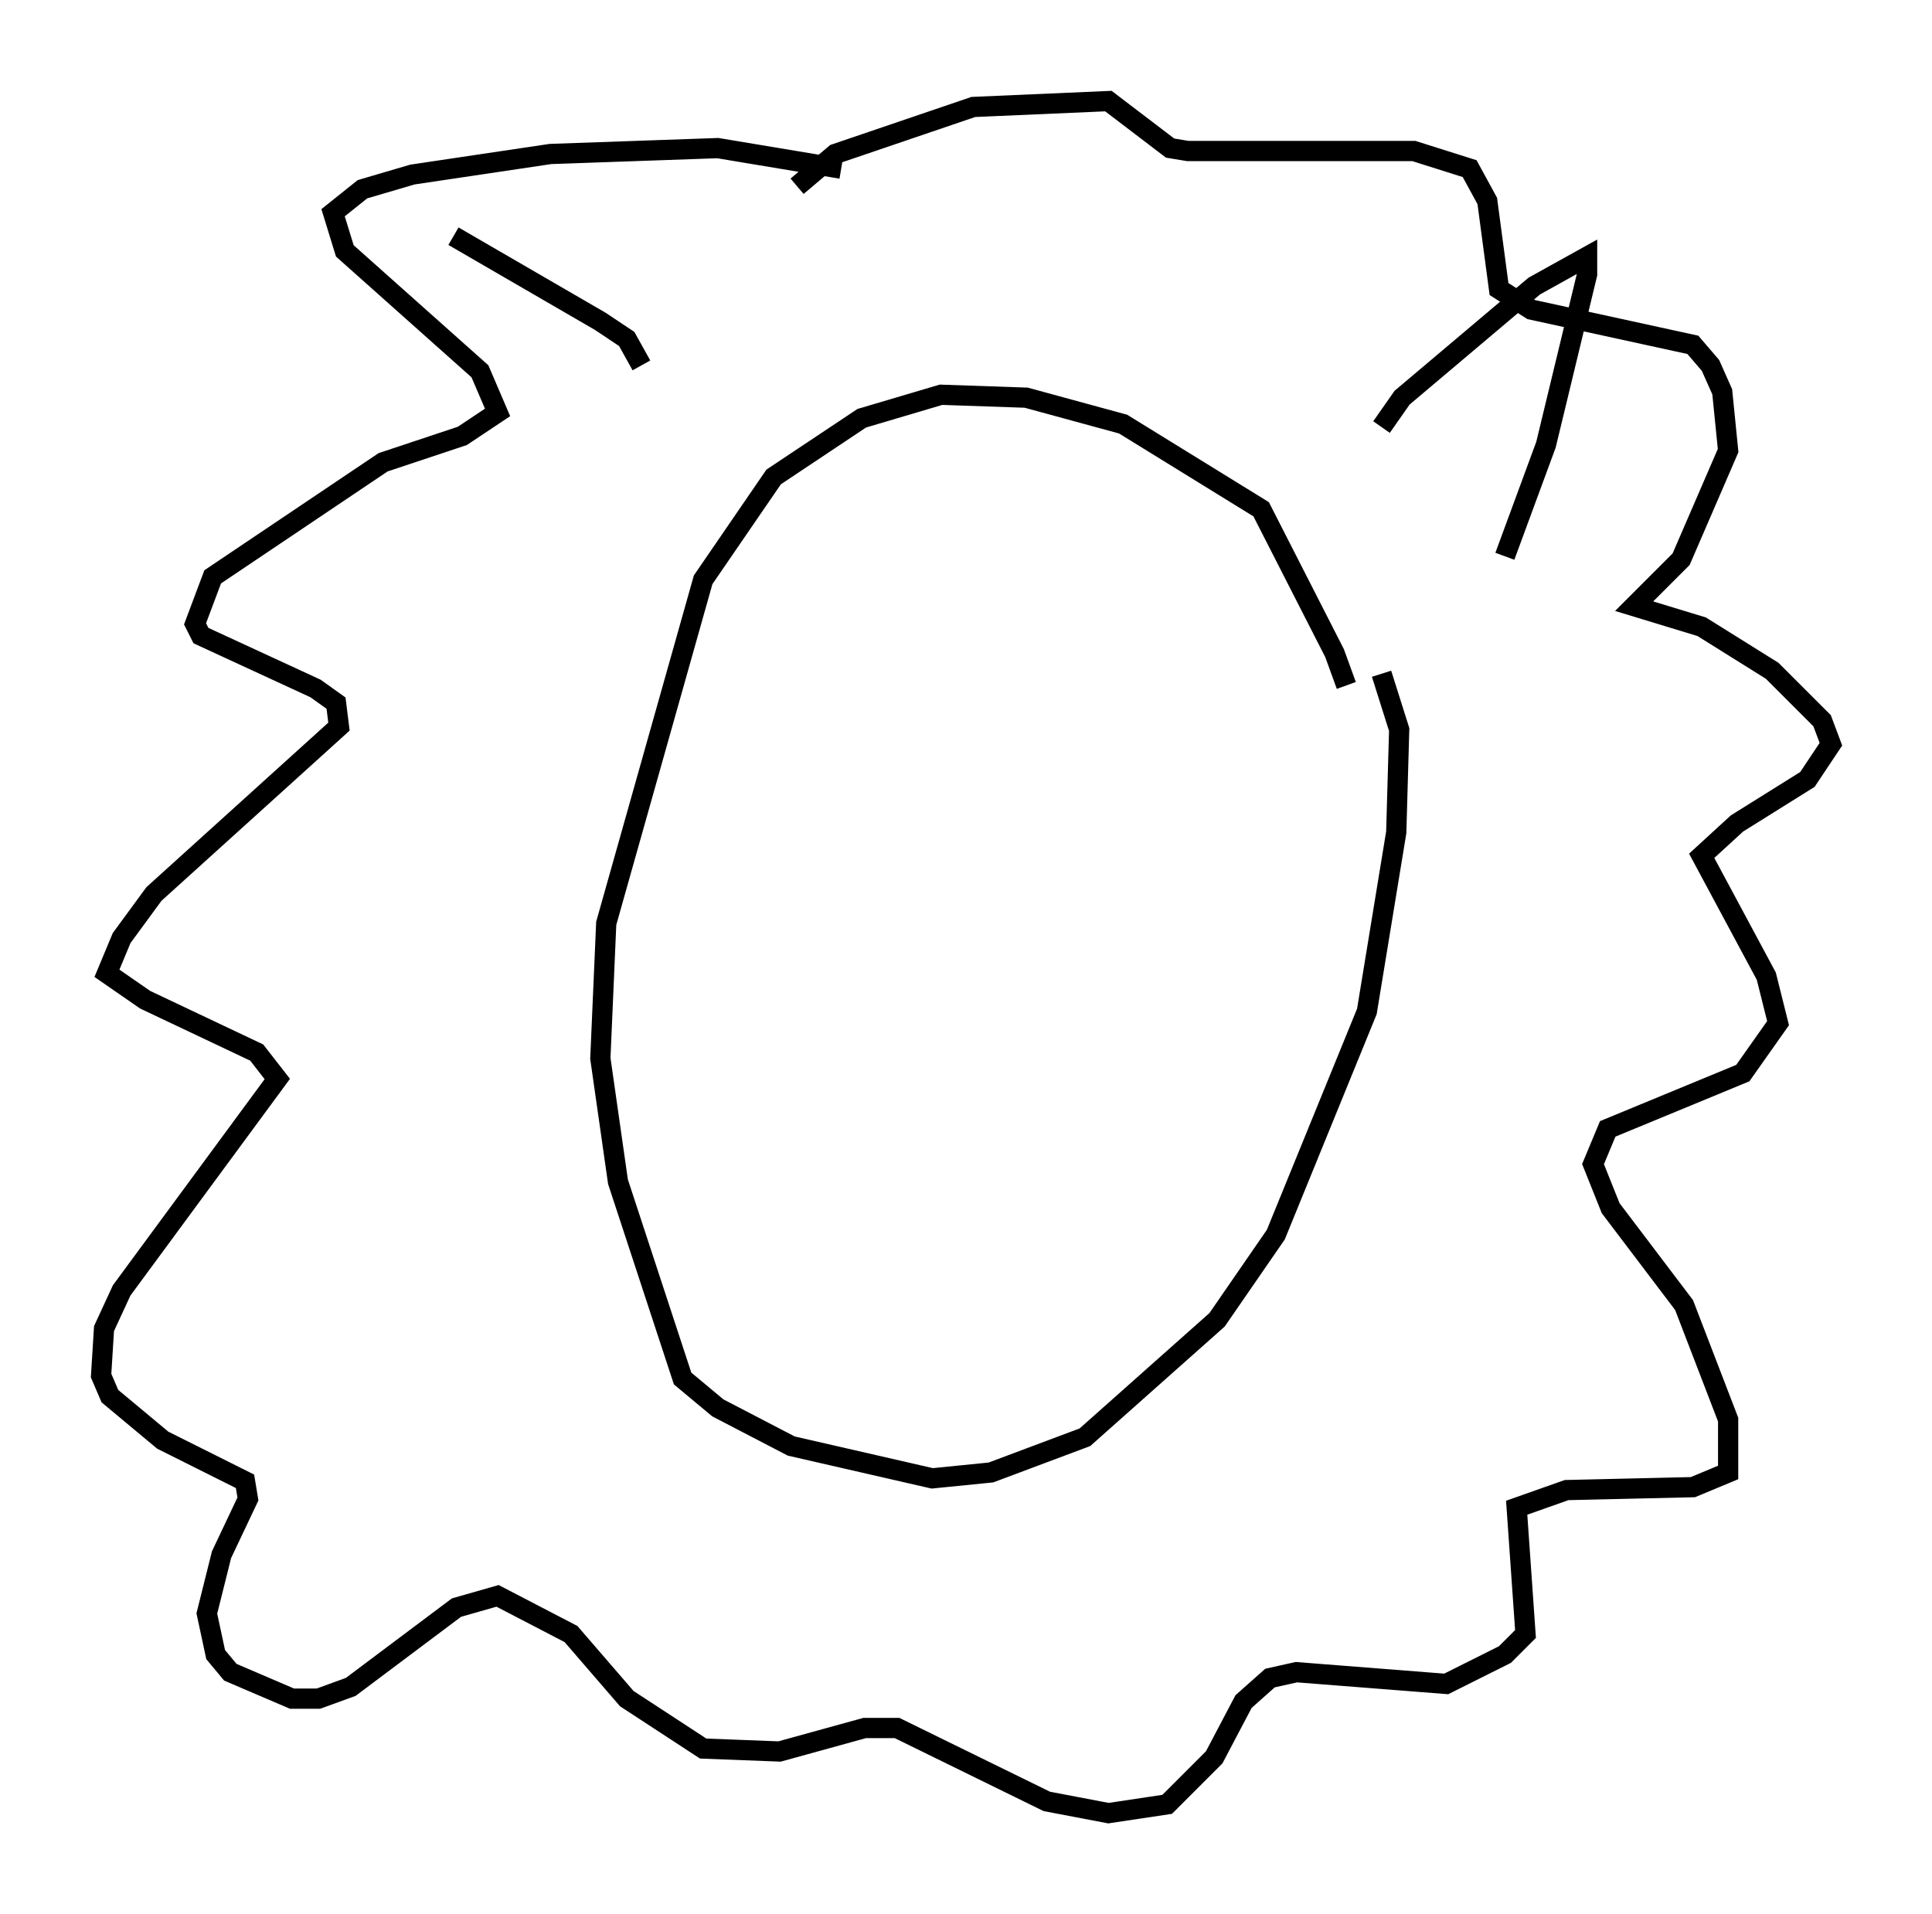 <?xml version="1.0" encoding="utf-8" ?>
<svg baseProfile="full" height="94.681" version="1.1" width="95.553" xmlns="http://www.w3.org/2000/svg" xmlns:ev="http://www.w3.org/2001/xml-events" xmlns:xlink="http://www.w3.org/1999/xlink"><defs /><rect fill="white" height="94.681" width="95.553" x="0" y="0" /><path d="M66.441, 34.922 m0.145, -1.017 l-0.581, -1.598 -3.631, -7.117 l-6.827, -4.212 -4.793, -1.307 l-4.212, -0.145 -3.922, 1.162 l-4.358, 2.905 -3.486, 5.084 l-4.793, 16.994 -0.291, 6.682 l0.872, 6.101 3.196, 9.732 l1.743, 1.453 3.631, 1.888 l6.972, 1.598 2.905, -0.291 l4.648, -1.743 6.536, -5.81 l2.905, -4.212 4.503, -11.039 l1.453, -8.86 0.145, -5.084 l-0.872, -2.76 m-26.726, -24.983 l-6.101, -1.017 -8.279, 0.291 l-6.827, 1.017 -2.469, 0.726 l-1.453, 1.162 0.581, 1.888 l6.682, 5.955 0.872, 2.034 l-1.743, 1.162 -3.922, 1.307 l-8.425, 5.665 -0.872, 2.324 l0.291, 0.581 5.665, 2.615 l1.017, 0.726 0.145, 1.162 l-9.151, 8.279 -1.598, 2.179 l-0.726, 1.743 1.888, 1.307 l5.52, 2.615 1.017, 1.307 l-7.698, 10.458 -0.872, 1.888 l-0.145, 2.324 0.436, 1.017 l2.615, 2.179 4.067, 2.034 l0.145, 0.872 -1.307, 2.76 l-0.726, 2.905 0.436, 2.034 l0.726, 0.872 3.05, 1.307 l1.307, 0.0 1.598, -0.581 l5.229, -3.922 2.034, -0.581 l3.631, 1.888 2.76, 3.196 l3.777, 2.469 3.777, 0.145 l4.212, -1.162 1.598, 0.0 l7.408, 3.631 3.05, 0.581 l2.905, -0.436 2.324, -2.324 l1.453, -2.76 1.307, -1.162 l1.307, -0.291 7.408, 0.581 l2.905, -1.453 1.017, -1.017 l-0.436, -6.246 2.469, -0.872 l6.246, -0.145 1.743, -0.726 l0.0, -2.615 -2.179, -5.665 l-3.631, -4.793 -0.872, -2.179 l0.726, -1.743 6.682, -2.76 l1.743, -2.469 -0.581, -2.324 l-3.196, -5.955 1.743, -1.598 l3.486, -2.179 1.162, -1.743 l-0.436, -1.162 -2.469, -2.469 l-3.486, -2.179 -3.341, -1.017 l2.324, -2.324 2.324, -5.374 l-0.291, -2.905 -0.581, -1.307 l-0.872, -1.017 -7.989, -1.743 l-1.598, -1.017 -0.581, -4.358 l-0.872, -1.598 -2.76, -0.872 l-11.184, 0.0 -0.872, -0.145 l-3.05, -2.324 -6.682, 0.291 l-6.827, 2.324 -1.888, 1.598 m28.905, 11.911 l1.017, -1.453 6.536, -5.52 l2.615, -1.453 0.0, 0.872 l-2.034, 8.425 -2.034, 5.52 m-42.704, -9.441 l-0.726, -1.307 -1.307, -0.872 l-7.263, -4.212 " fill="none" stroke="black" stroke-width="1" /></svg>